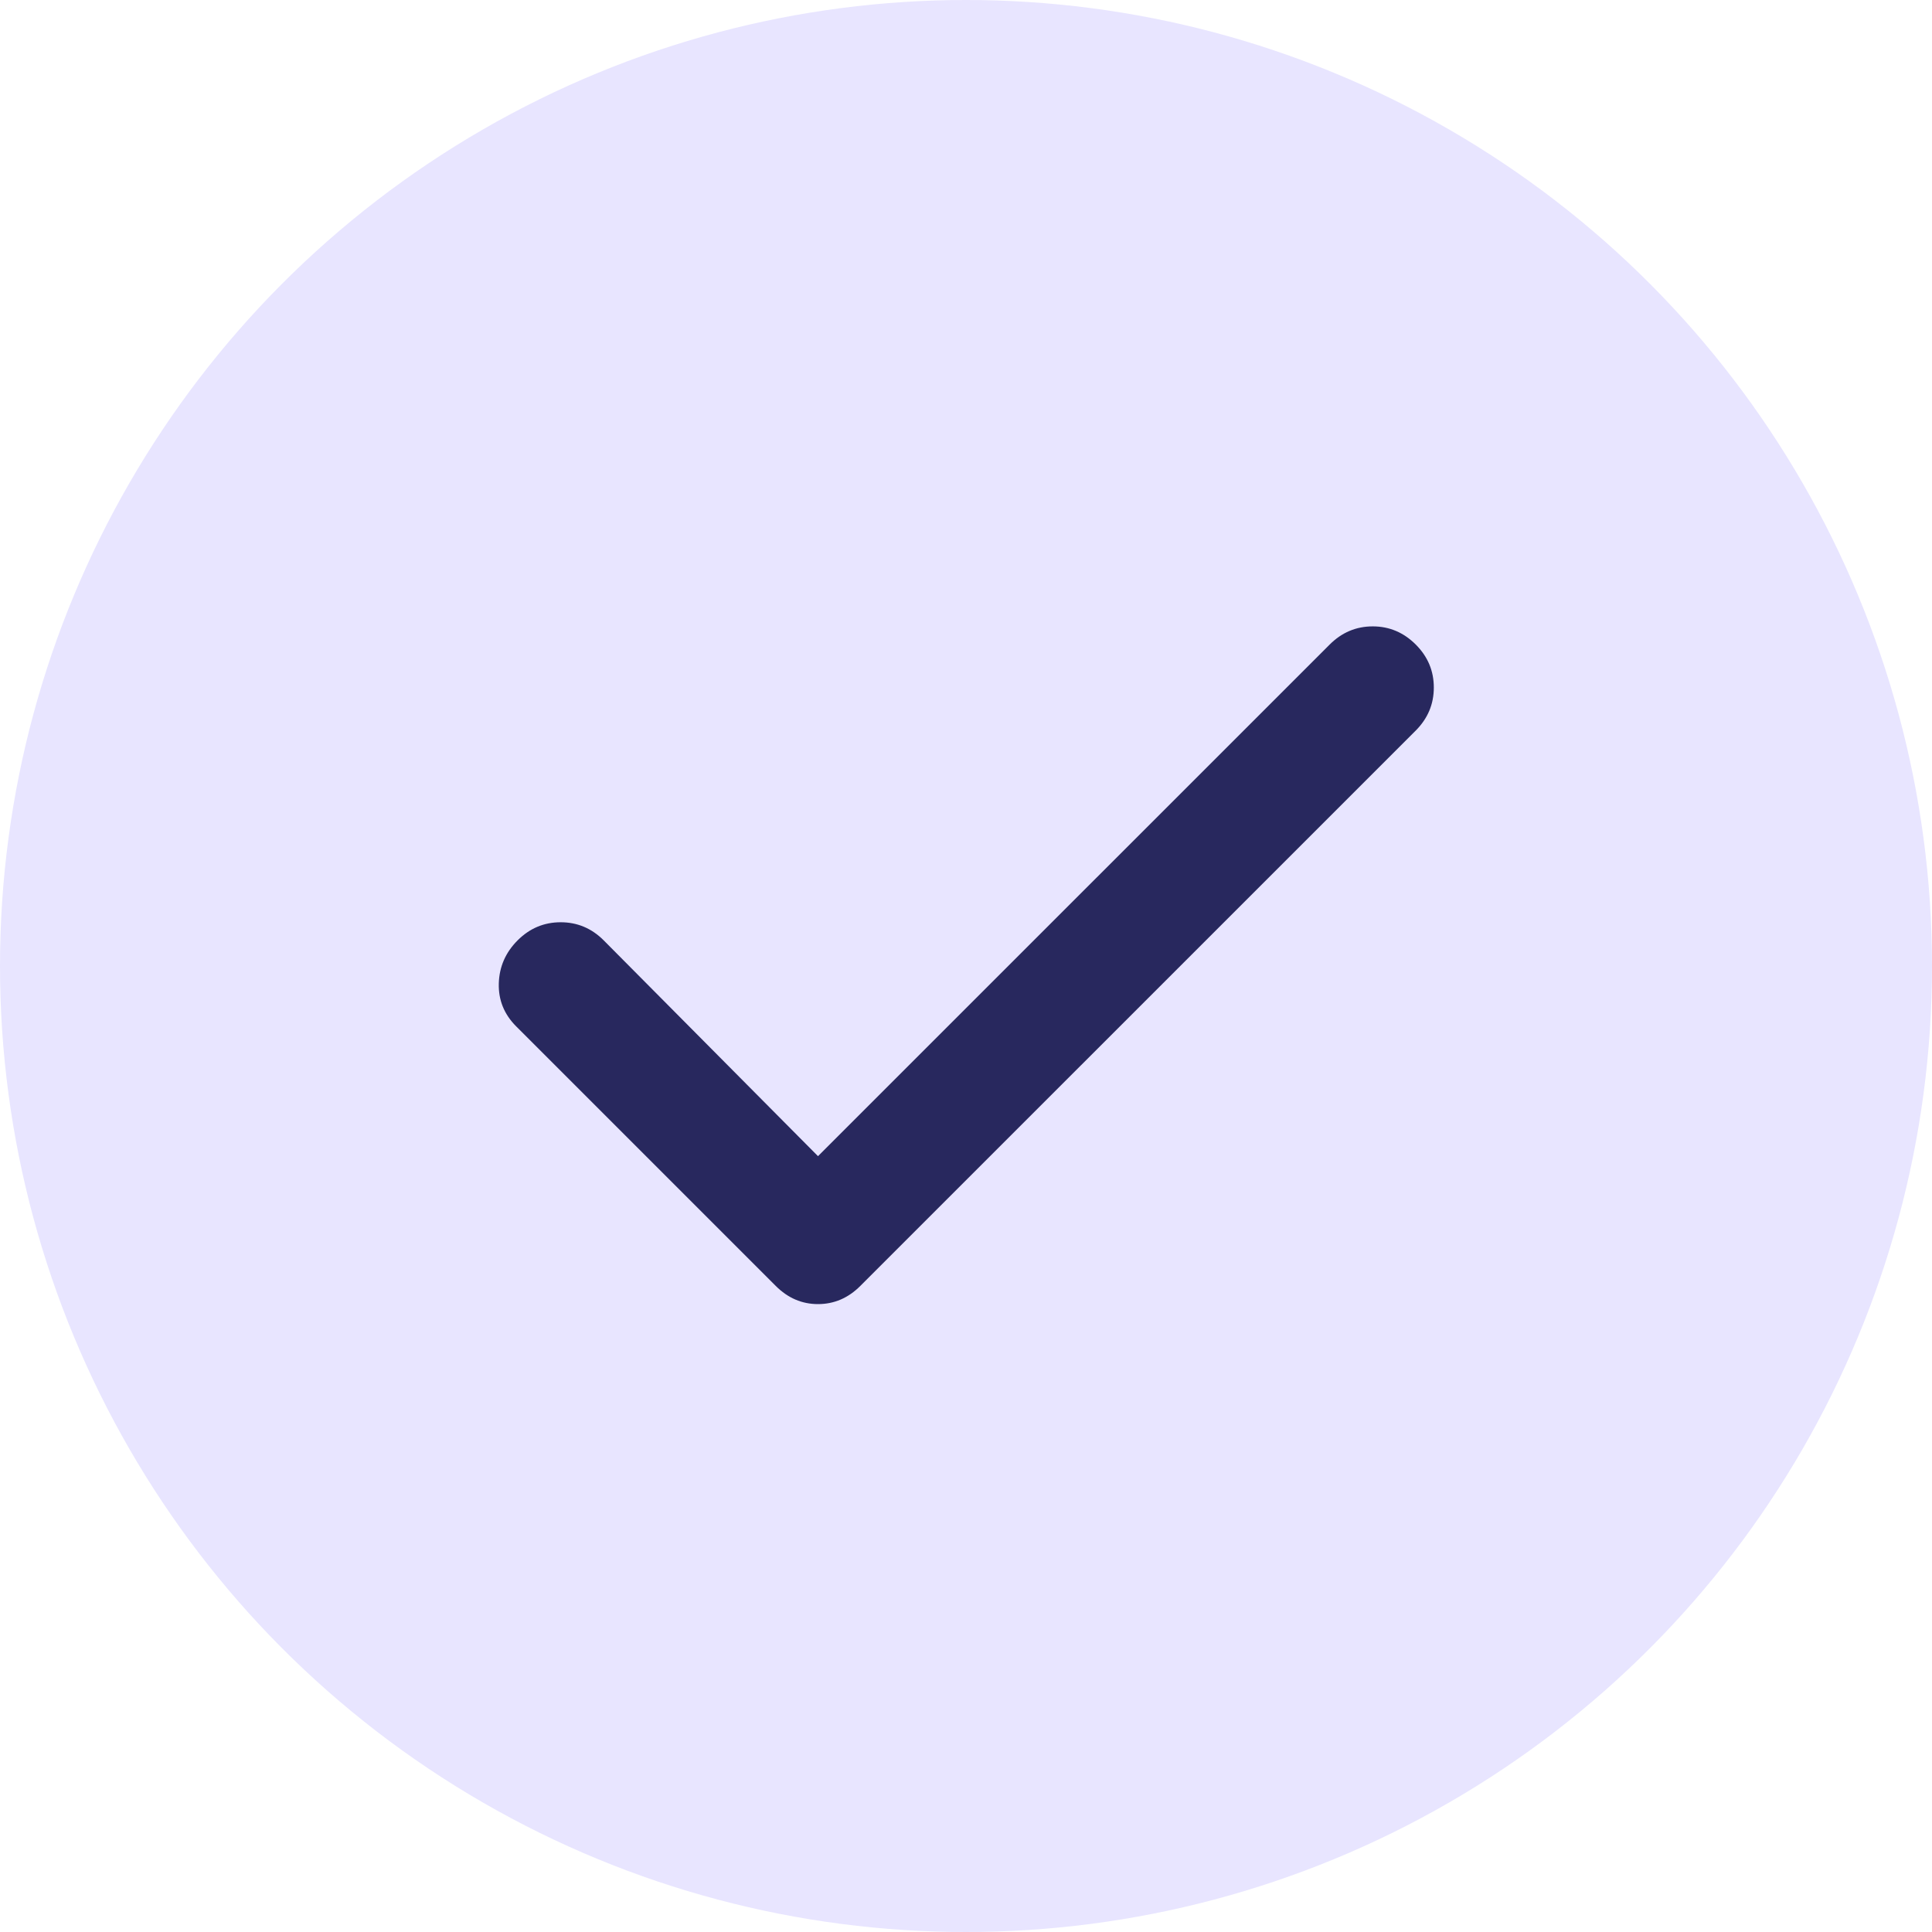 <svg width="15" height="15" viewBox="0 0 28 28" fill="none" xmlns="http://www.w3.org/2000/svg">
<circle cx="14" cy="14" r="14" fill="#E8E5FF"/>
<path d="M11.855 16.756L19.271 9.341C19.446 9.166 19.654 9.078 19.895 9.078C20.135 9.078 20.343 9.166 20.518 9.341C20.693 9.516 20.78 9.723 20.78 9.964C20.78 10.205 20.693 10.412 20.518 10.588L12.468 18.637C12.293 18.812 12.089 18.9 11.855 18.9C11.622 18.9 11.418 18.812 11.243 18.637L7.481 14.875C7.306 14.7 7.222 14.492 7.229 14.252C7.236 14.011 7.327 13.803 7.502 13.628C7.677 13.453 7.885 13.366 8.126 13.366C8.366 13.366 8.574 13.453 8.749 13.628L11.855 16.756Z" fill="#28285E"/>
</svg>

